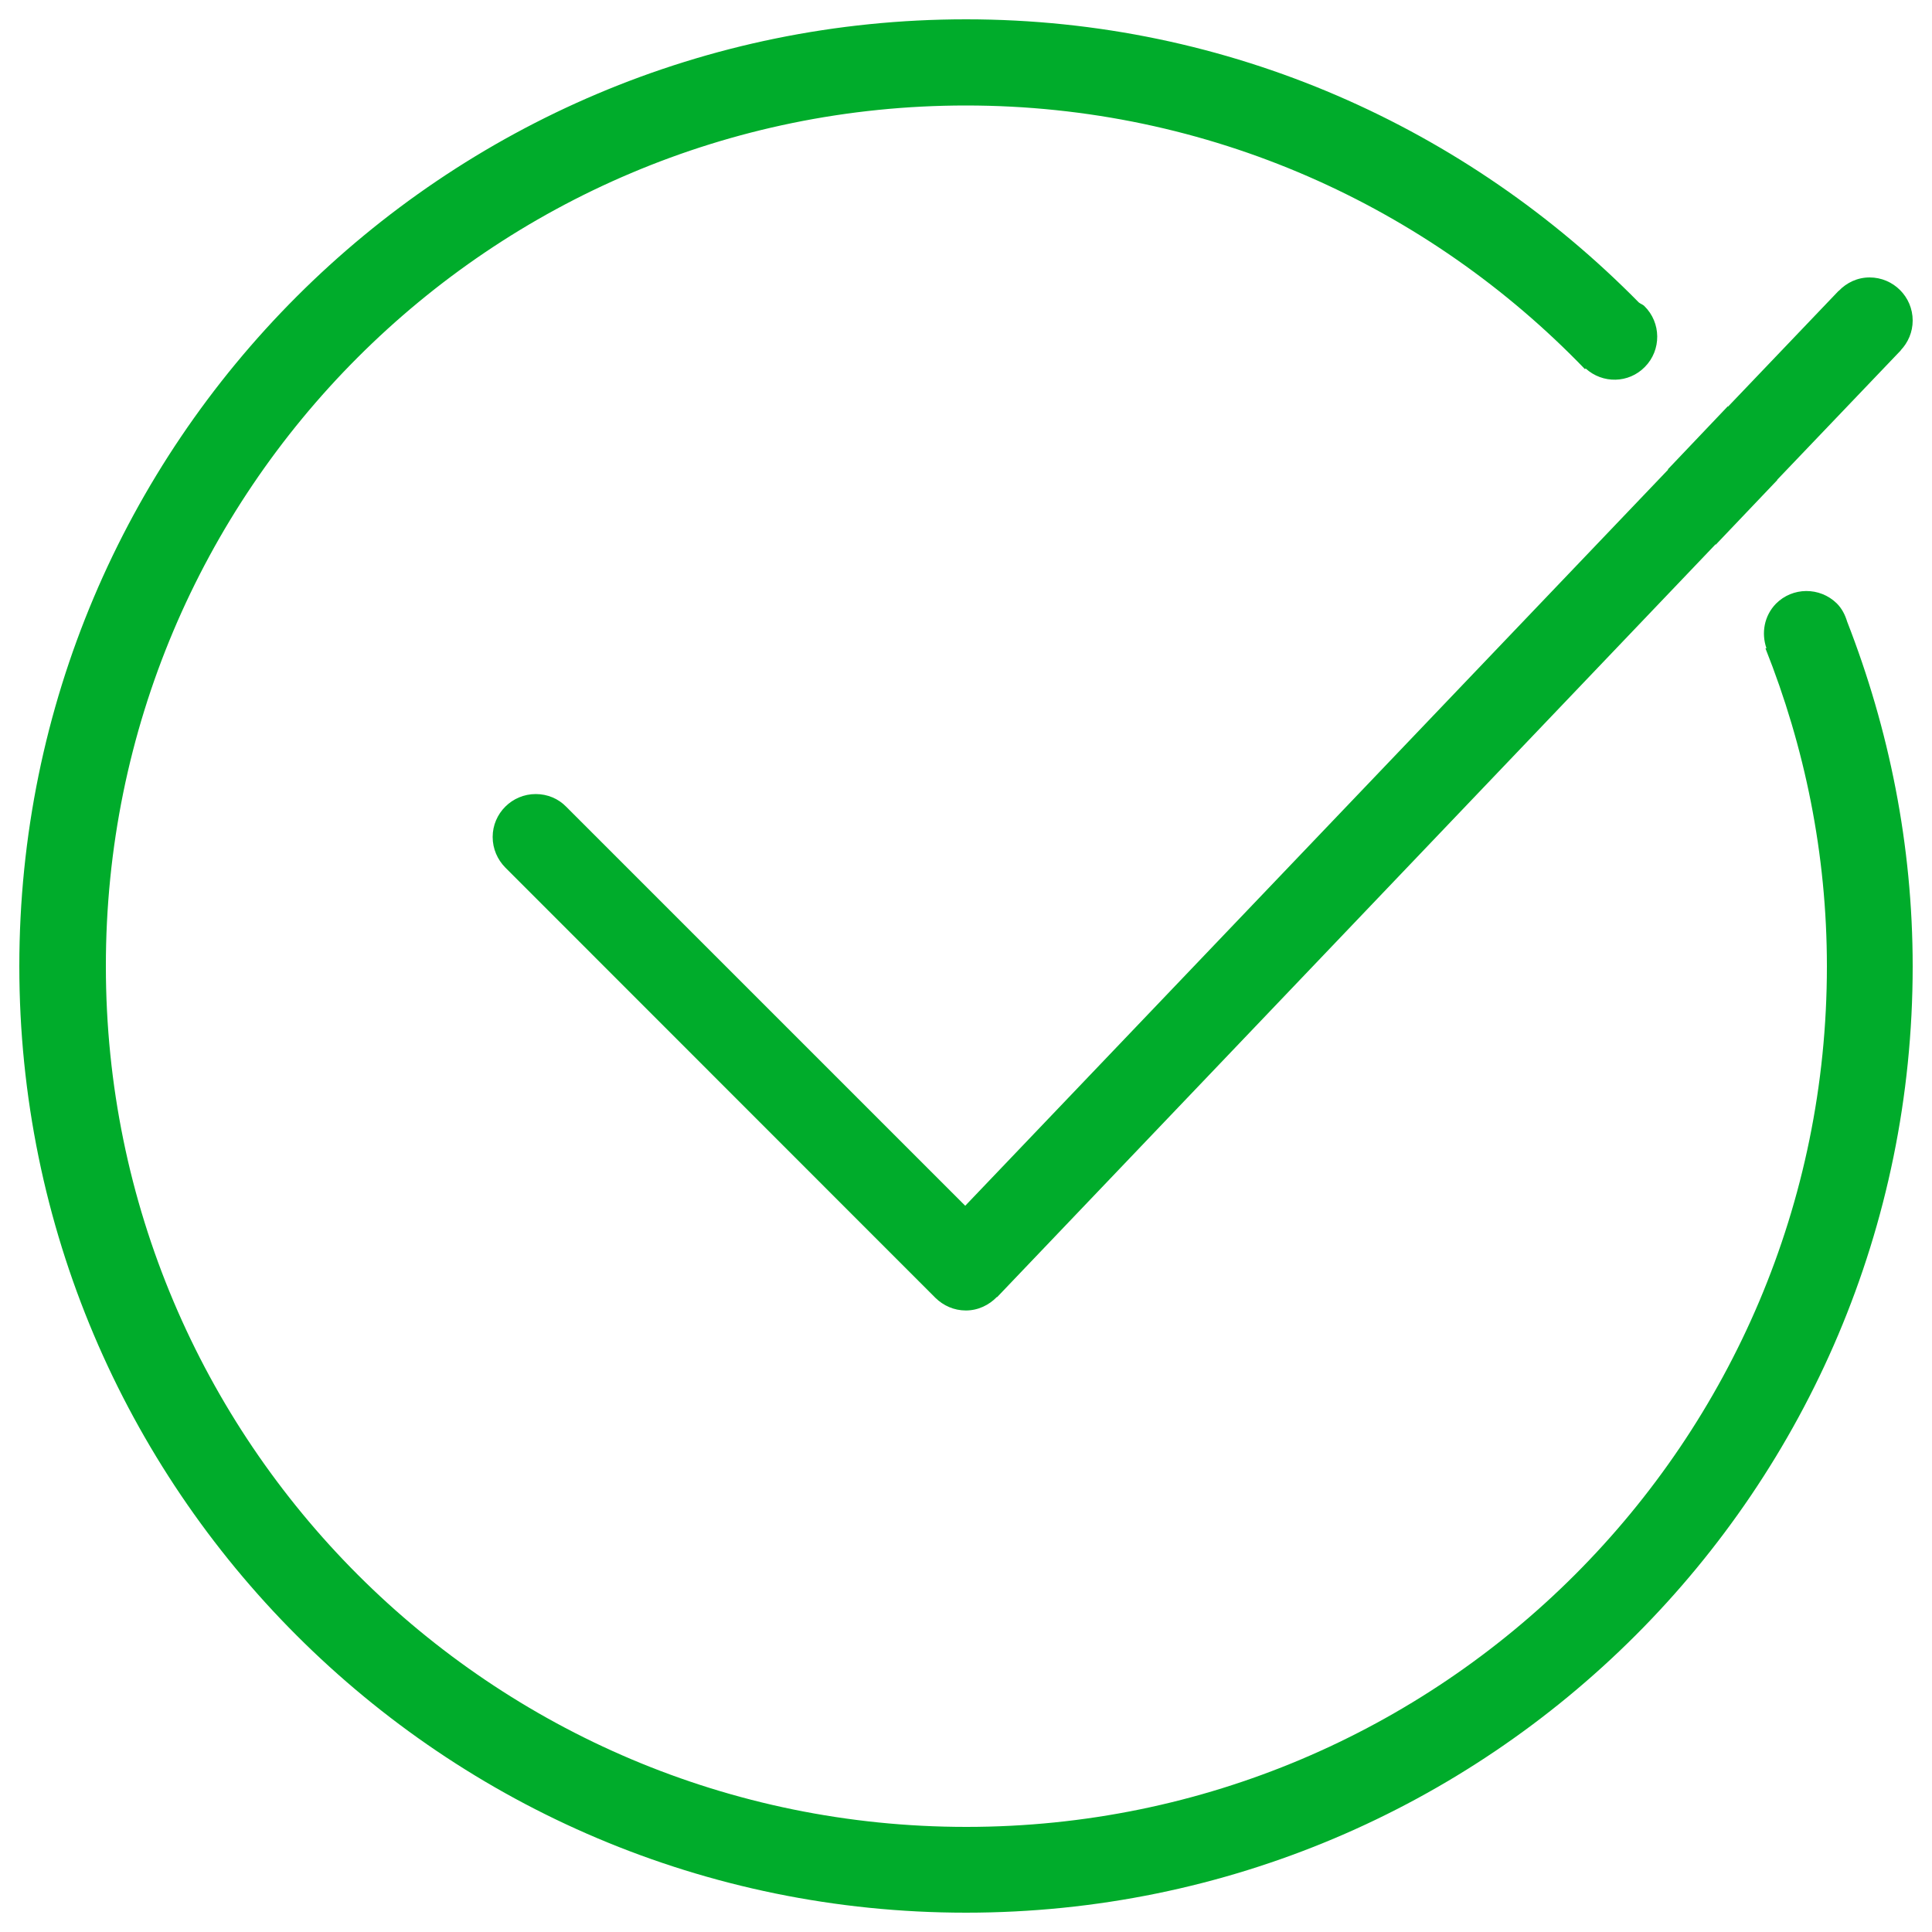 <?xml version="1.0" encoding="utf-8"?>
<!-- Svg Vector Icons : http://www.onlinewebfonts.com/icon -->
<!DOCTYPE svg PUBLIC "-//W3C//DTD SVG 1.1//EN" "http://www.w3.org/Graphics/SVG/1.1/DTD/svg11.dtd">
<svg version="1.1" xmlns="http://www.w3.org/2000/svg" xmlns:xlink="http://www.w3.org/1999/xlink" x="0px" y="0px" viewBox="0 0 1000 1000" enable-background="new 0 0 1000 1000" xml:space="preserve">
<g><path fill="#00ac2b" d="M950.7,312.3c-8.8-8.6-22.9-8.5-31.5,0.2c-6.1,6.3-7.6,15.2-4.9,23l-0.5,0.1c20.3,51,31.8,106.3,31.8,164.6c0,246-199.5,445.4-445.4,445.4c-246,0-445.4-199.4-445.4-445.4C54.6,254,254,54.6,500,54.6c125.9,0,239.4,52.4,320.4,136.5l0.3-0.4c8.8,8,22.3,7.8,30.7-0.8c8.6-8.7,8.5-22.9-0.3-31.5c-0.8-0.8-1.9-1.1-2.8-1.8C759.5,66.4,636.6,10,500,10C229.4,10,10,229.4,10,500.1C10,770.6,229.4,990,500,990c270.6,0,490-219.3,490-489.8c0-63-12.3-123-33.9-178.4C955,318.2,953.4,315,950.7,312.3L950.7,312.3z M499.6,624.1L293,417.5c-4-4.1-9.6-6.5-15.7-6.5c-12.3,0-22.3,10-22.3,22.2c0,6.2,2.5,11.7,6.5,15.8l222.7,222.8c4.1,4,9.6,6.5,15.7,6.5c6.4,0,12-2.8,16.1-7l0.1,0.1L888,281.7c0,0.1,0,0.2,0.1,0.2l31.8-33.4c0,0,0-0.1,0-0.2l64-67h-0.1c3.8-4,6.2-9.4,6.2-15.4c0-12.3-10-22.3-22.3-22.3c-6.3,0-11.9,2.7-16,7l0-0.1l-57.3,60c0-0.2-0.1-0.2-0.1-0.2l-31,32.6c0,0,0,0.2,0.1,0.2L499.6,624.1L499.6,624.1z"/></g>
</svg>
